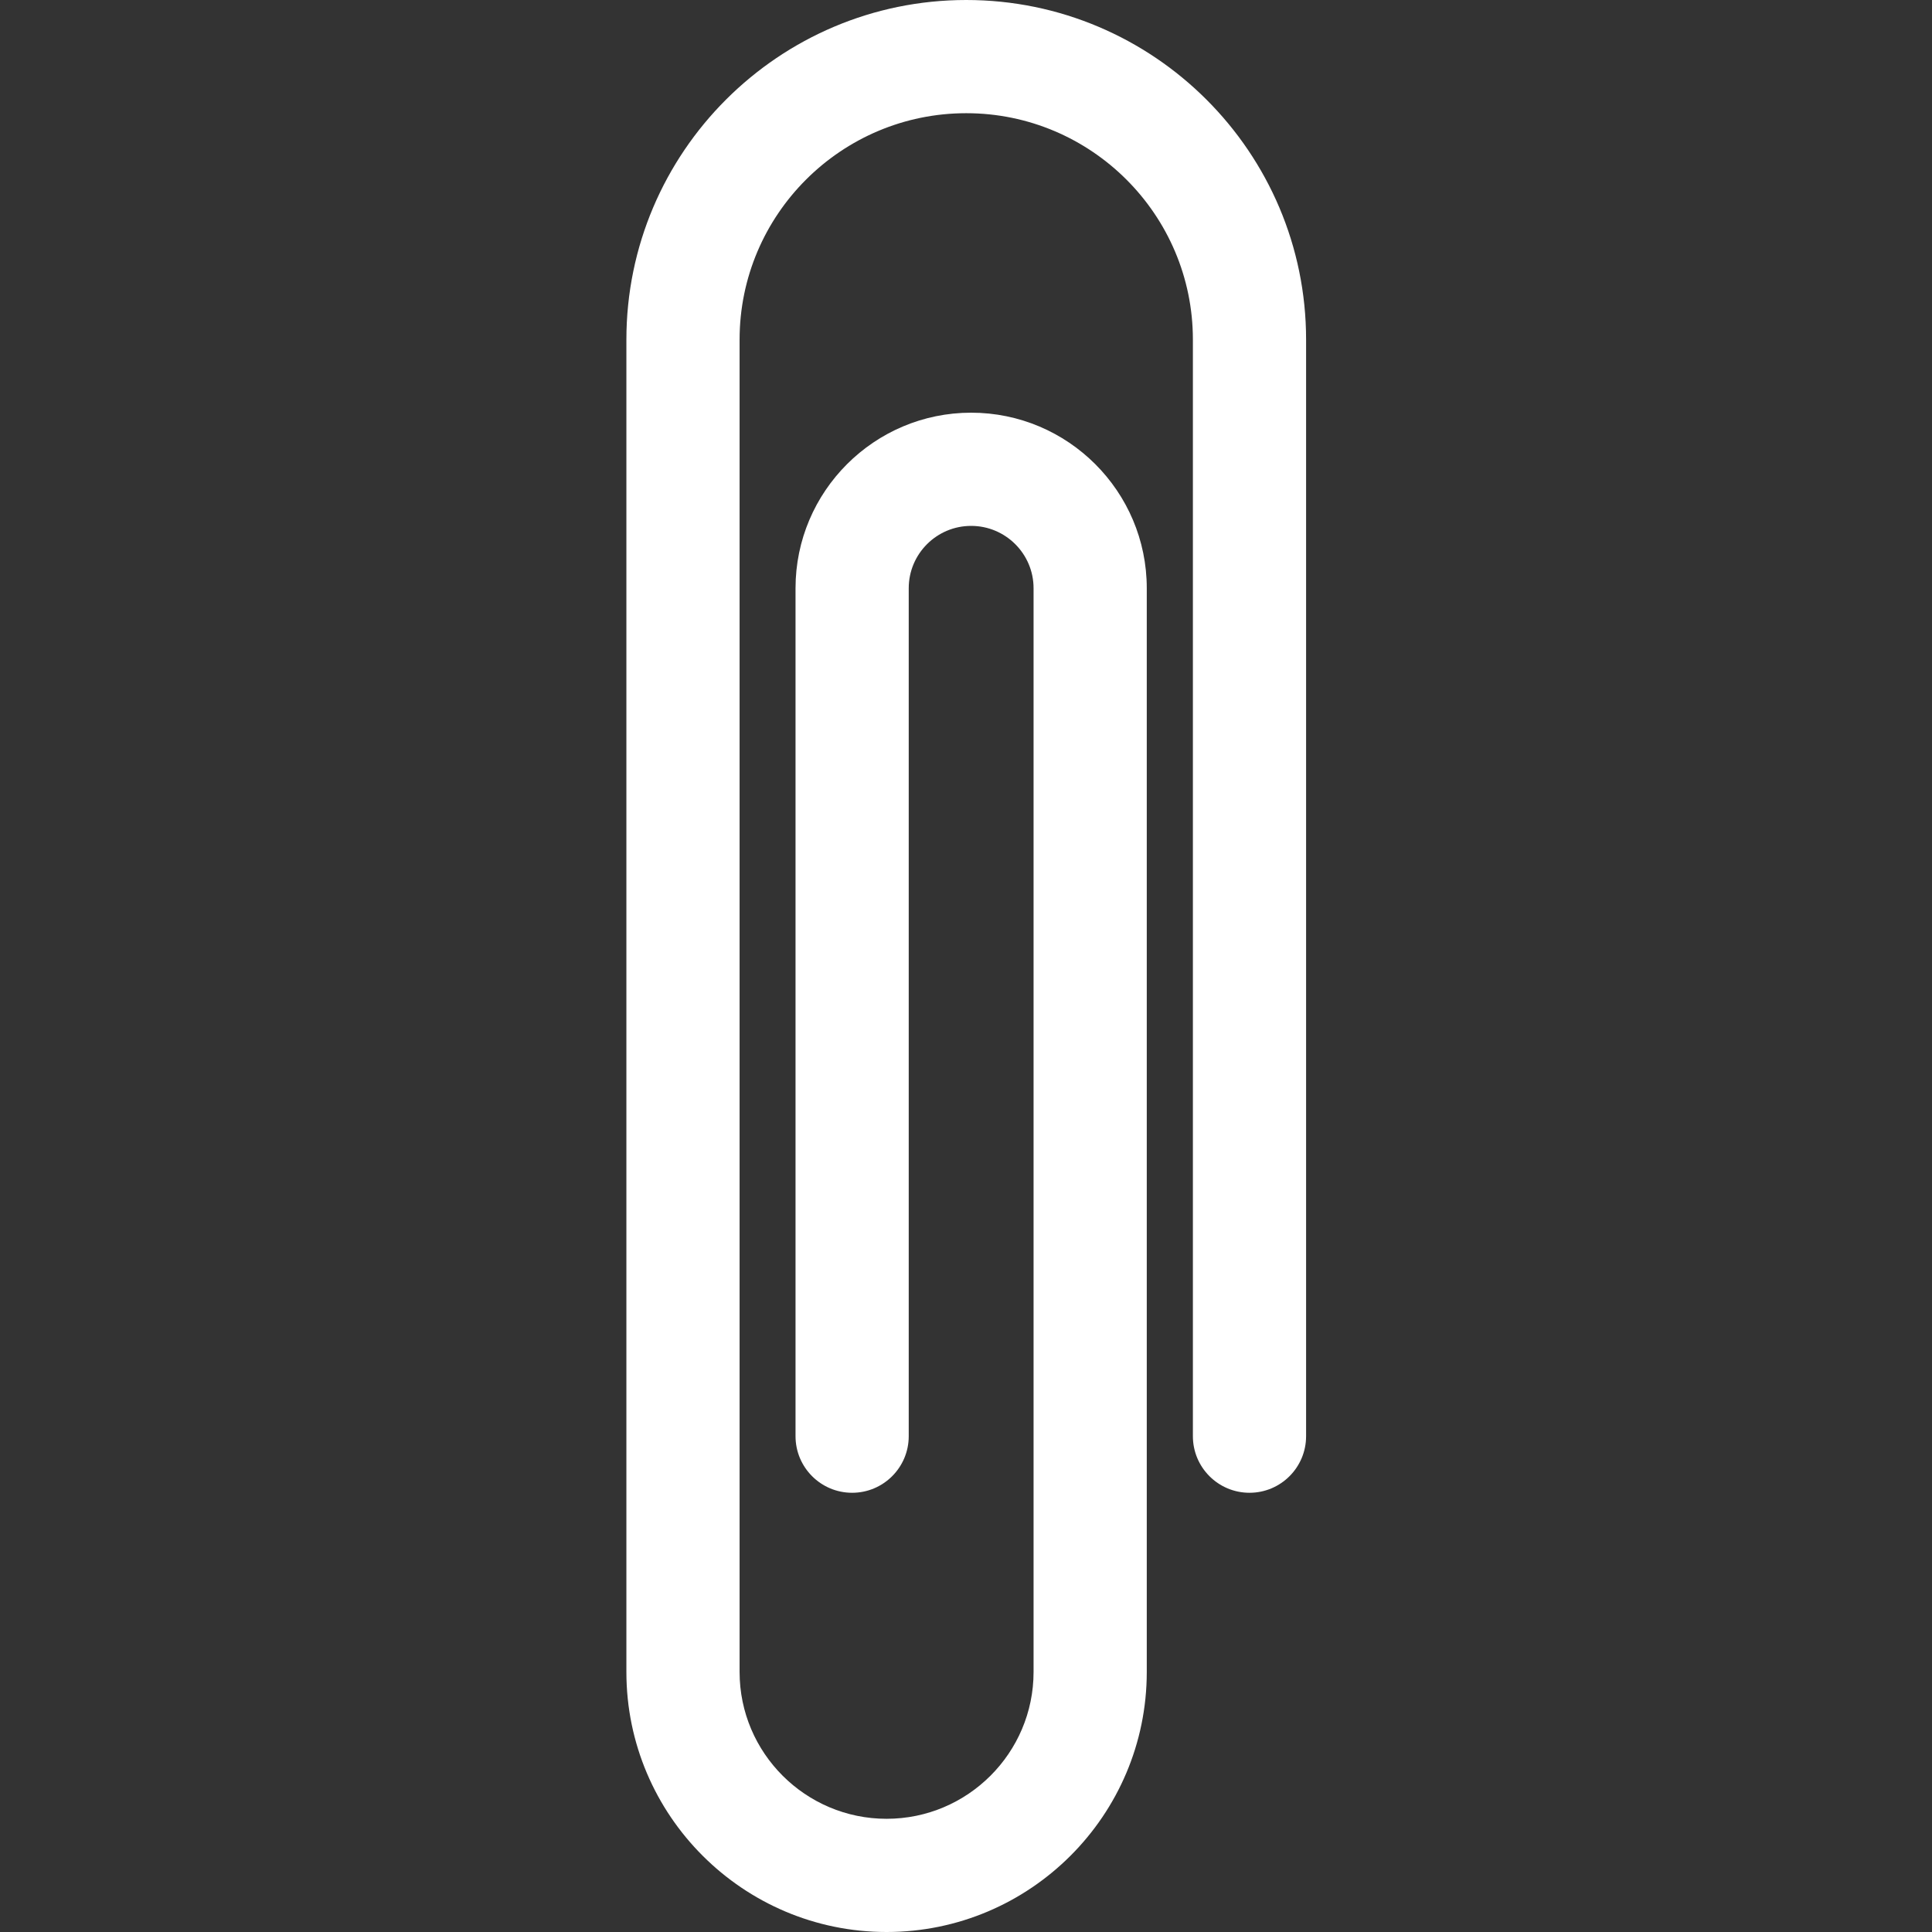 <svg height="512pt" viewBox="-166 0 512 512" width="512pt" xmlns="http://www.w3.org/2000/svg" fill="#fff"><rect x="-166" y="0" width="512" height="512" fill="#333333" stroke="none"/><path d="m68.953 512c-38.02 0-68.953-30.91-68.953-68.902v-353.102c0-49.625 40.402-89.996 90.066-89.996 49.66 0 90.062 40.371 90.062 89.996v290.605c0 8.285-6.715 15-15 15-8.281 0-15-6.715-15-15v-290.605c0-33.082-26.945-59.996-60.062-59.996-33.121 0-60.066 26.914-60.066 59.996v353.102c0 21.449 17.477 38.902 38.953 38.902s38.953-17.453 38.953-38.902v-287.219c0-9.102-7.422-16.512-16.543-16.512-9.121 0-16.539 7.406-16.539 16.512v224.723c0 8.285-6.719 15-15 15-8.285 0-15-6.715-15-15v-224.723c0-25.645 20.879-46.512 46.539-46.512 25.664 0 46.543 20.867 46.543 46.512v287.219c0 37.992-30.934 68.902-68.953 68.902zm0 0"/></svg>